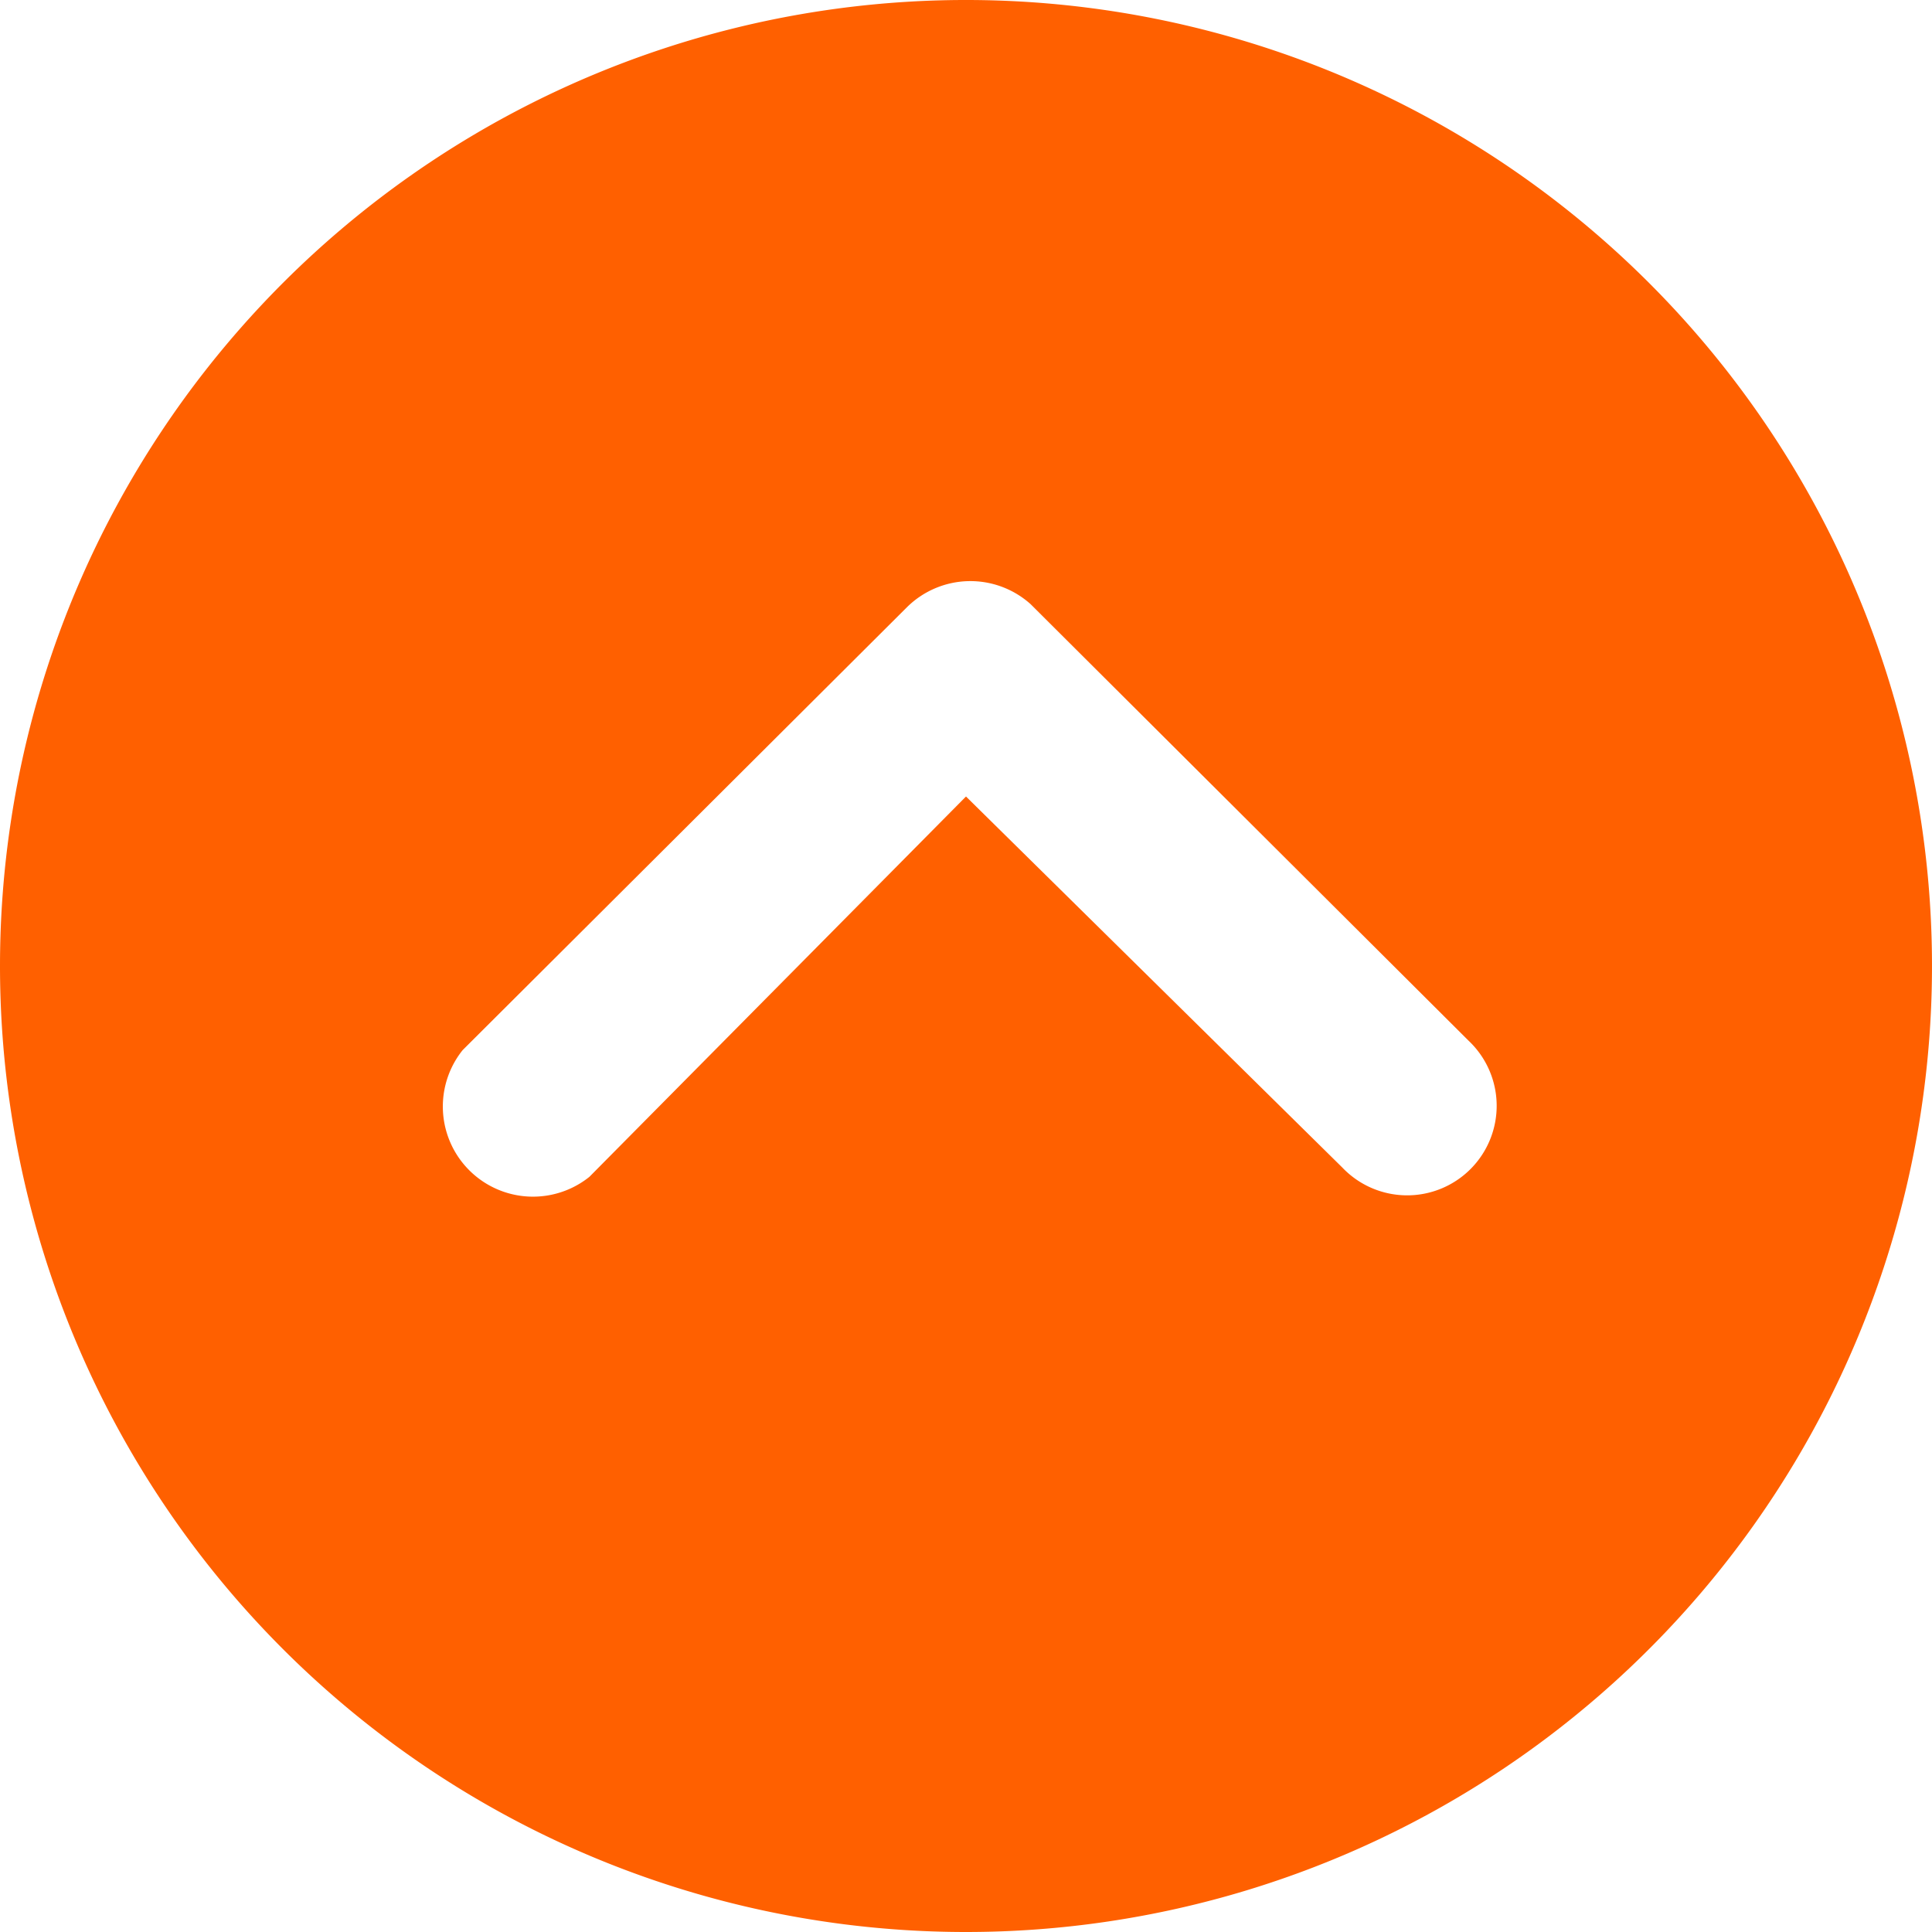 <svg xmlns="http://www.w3.org/2000/svg" width="15" height="15" viewBox="0 0 15 15">
  <path id="Icon_ionic-ios-arrow-dropup-circle" data-name="Icon ionic-ios-arrow-dropup-circle" d="M10.875,18.375a7.5,7.5,0,1,0-7.5-7.5A7.5,7.5,0,0,0,10.875,18.375Zm0-8.816L7.951,12.512a.7.7,0,0,1-.984-.984l3.451-3.44a.7.7,0,0,1,.959-.022l3.4,3.389a.695.695,0,1,1-.981.984Z" transform="translate(-3.375 -3.375)" fill="#ff6000"/>
</svg>
